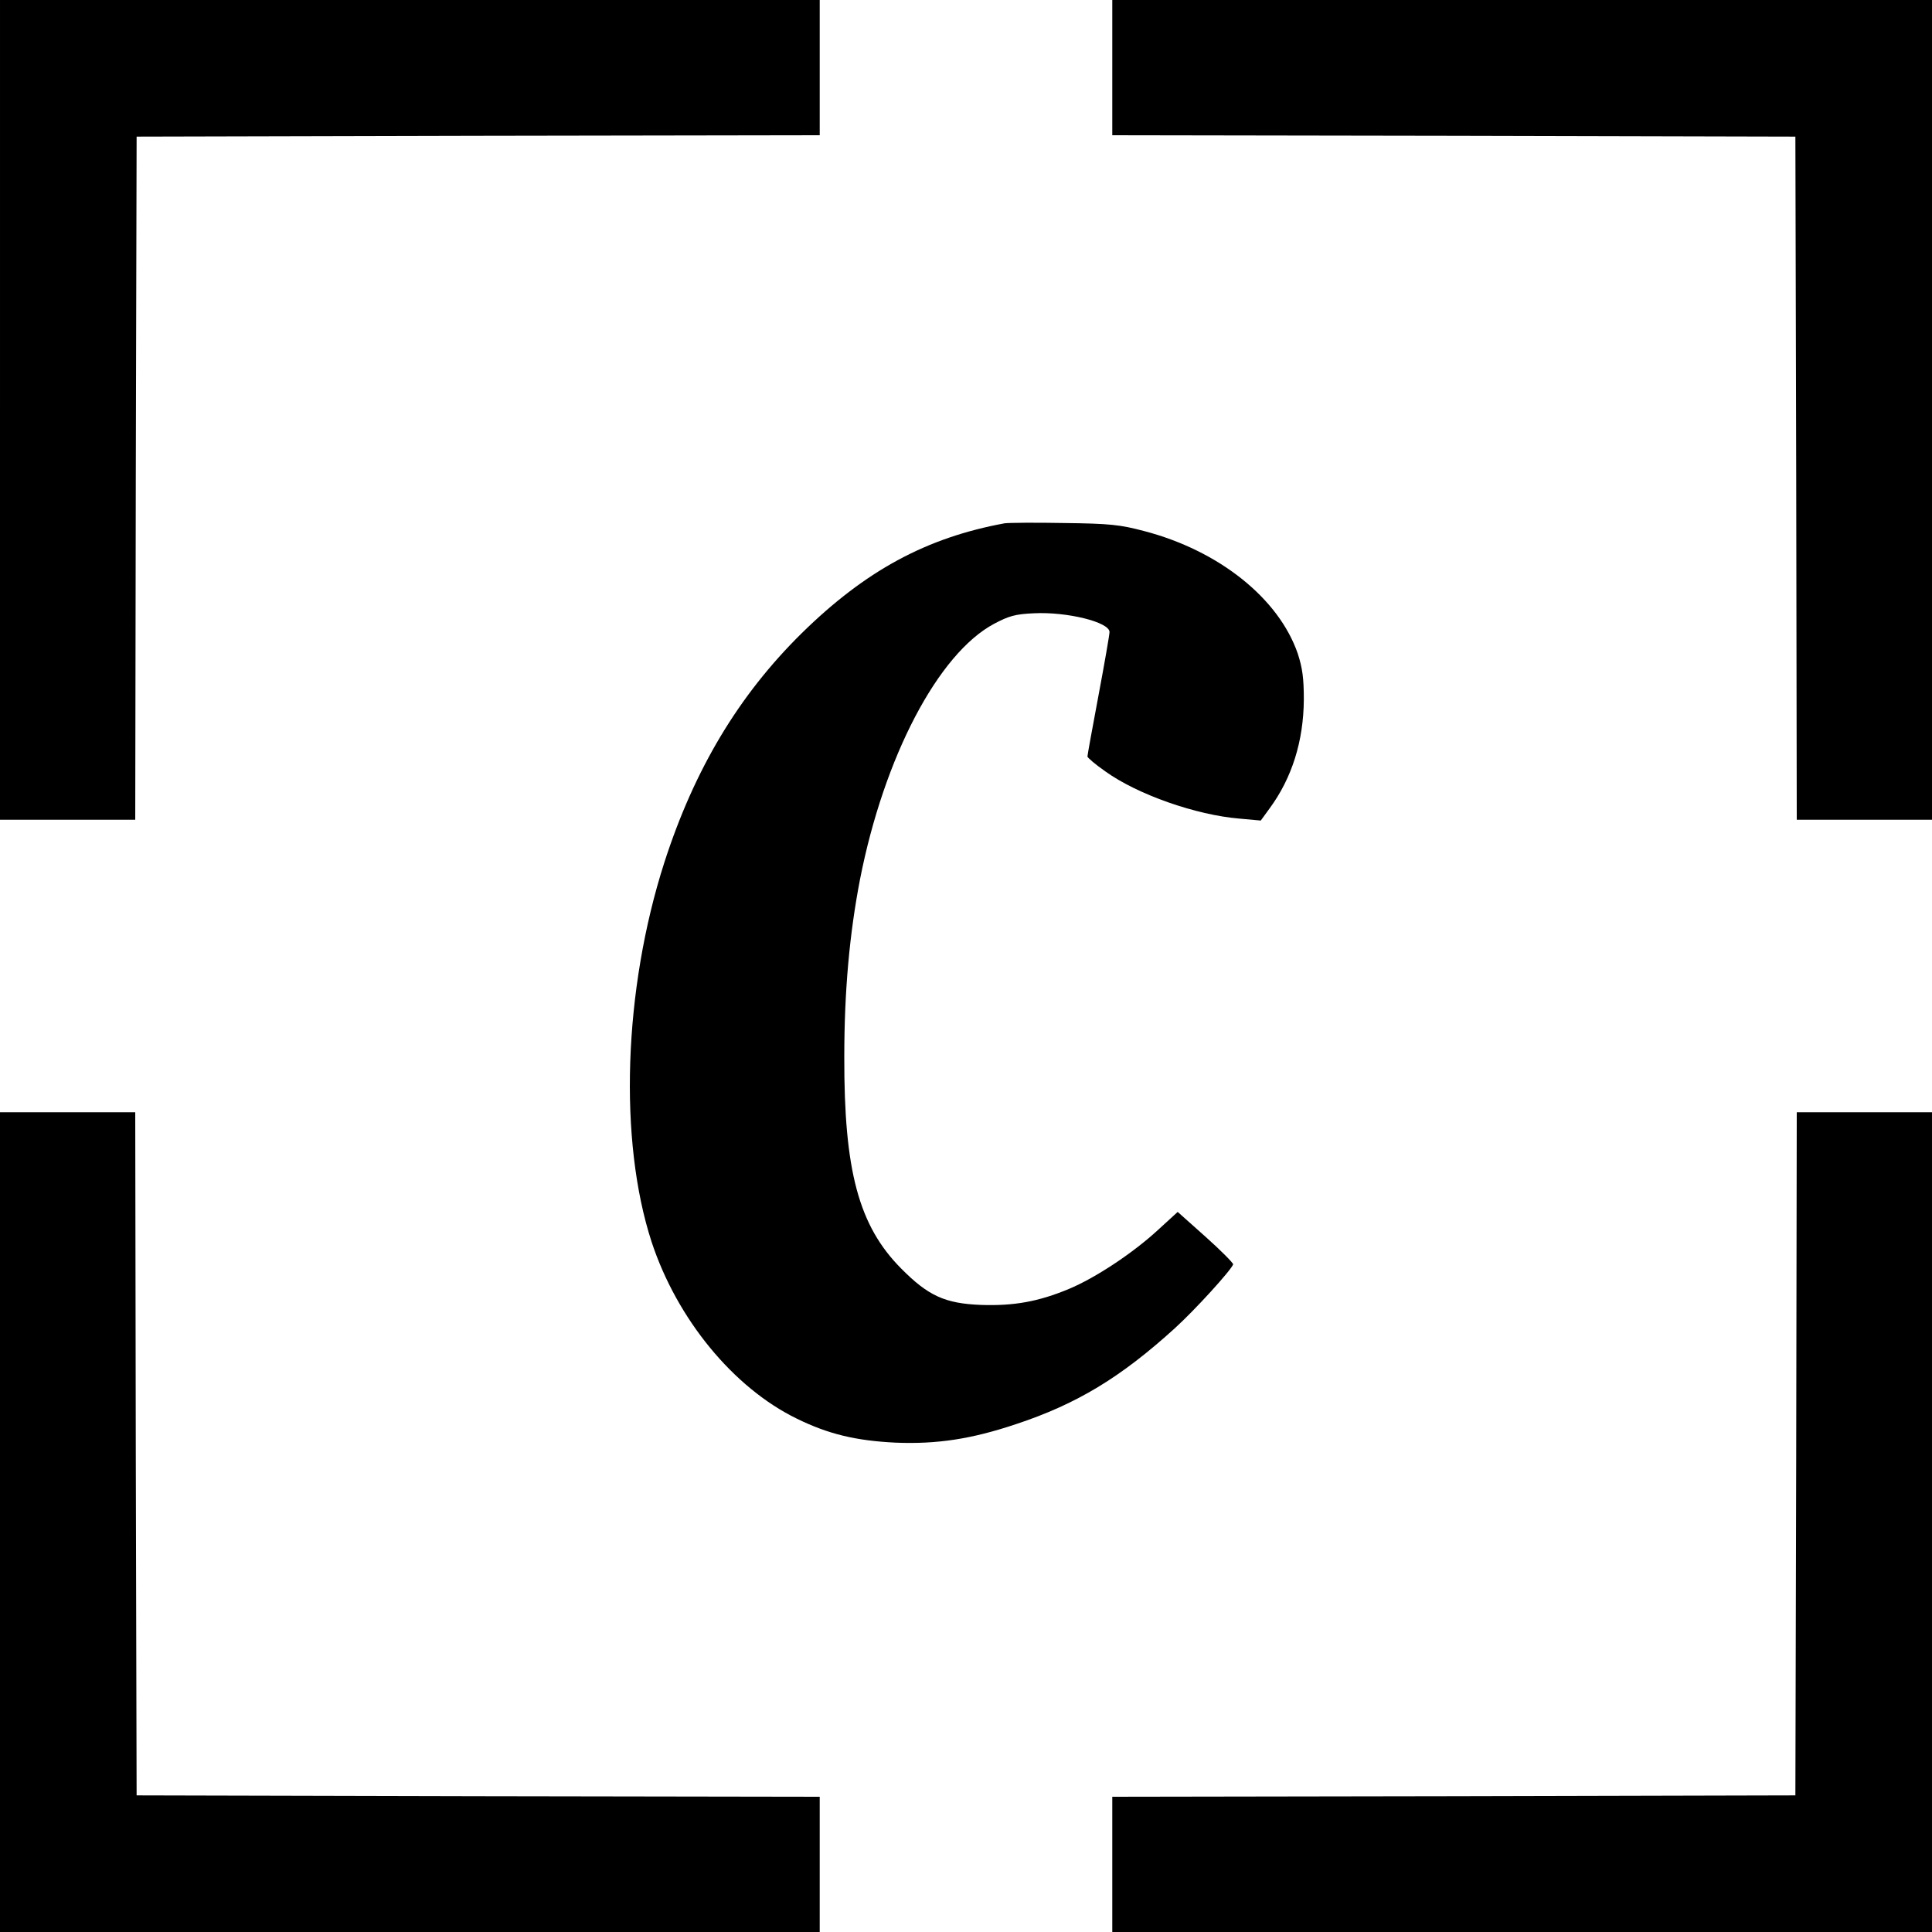 <?xml version="1.0" standalone="no"?>
<!DOCTYPE svg PUBLIC "-//W3C//DTD SVG 20010904//EN"
 "http://www.w3.org/TR/2001/REC-SVG-20010904/DTD/svg10.dtd">
<svg version="1.0" xmlns="http://www.w3.org/2000/svg"
 width="700pt" height="700pt" viewBox="0 0 700 700"
 preserveAspectRatio="xMidYMid meet">
<g transform="translate(0,700) scale(0.1,-0.1)"
fill="#000000" stroke="none">
<path d="M0 5515 l0 -1485 245 0 245 0 2 1238 3 1237 1238 3 1237 2 0 245 0
245 -1485 0 -1485 0 0 -1485z"/>
<path d="M4030 6755 l0 -245 1238 -2 1237 -3 3 -1237 2 -1238 245 0 245 0 0
1485 0 1485 -1485 0 -1485 0 0 -245z"/>
<path d="M3640 5104 c-283 -52 -504 -171 -736 -399 -228 -225 -388 -492 -497
-830 -148 -461 -166 -1007 -46 -1375 92 -279 296 -528 526 -640 114 -56 214
-80 358 -87 150 -6 275 13 436 67 221 73 380 170 574 346 74 67 205 211 213
233 1 4 -43 49 -99 99 l-102 91 -71 -65 c-91 -84 -227 -174 -323 -214 -110
-46 -200 -62 -318 -58 -131 5 -192 33 -290 132 -154 155 -207 355 -206 766 0
240 19 447 57 644 87 443 283 818 486 926 53 28 76 35 144 38 120 6 274 -32
274 -68 0 -9 -18 -113 -40 -230 -22 -117 -40 -216 -40 -221 0 -4 29 -29 65
-54 117 -84 329 -158 486 -171 l77 -7 32 44 c81 110 123 244 124 394 0 79 -5
114 -22 167 -69 200 -285 373 -557 444 -87 23 -124 27 -290 29 -104 2 -201 1
-215 -1z"/>
<path d="M0 1485 l0 -1485 1485 0 1485 0 0 245 0 245 -1237 2 -1238 3 -3 1238
-2 1237 -245 0 -245 0 0 -1485z"/>
<path d="M6508 1733 l-3 -1238 -1237 -3 -1238 -2 0 -245 0 -245 1485 0 1485 0
0 1485 0 1485 -245 0 -245 0 -2 -1237z"/>
</g>
</svg>
